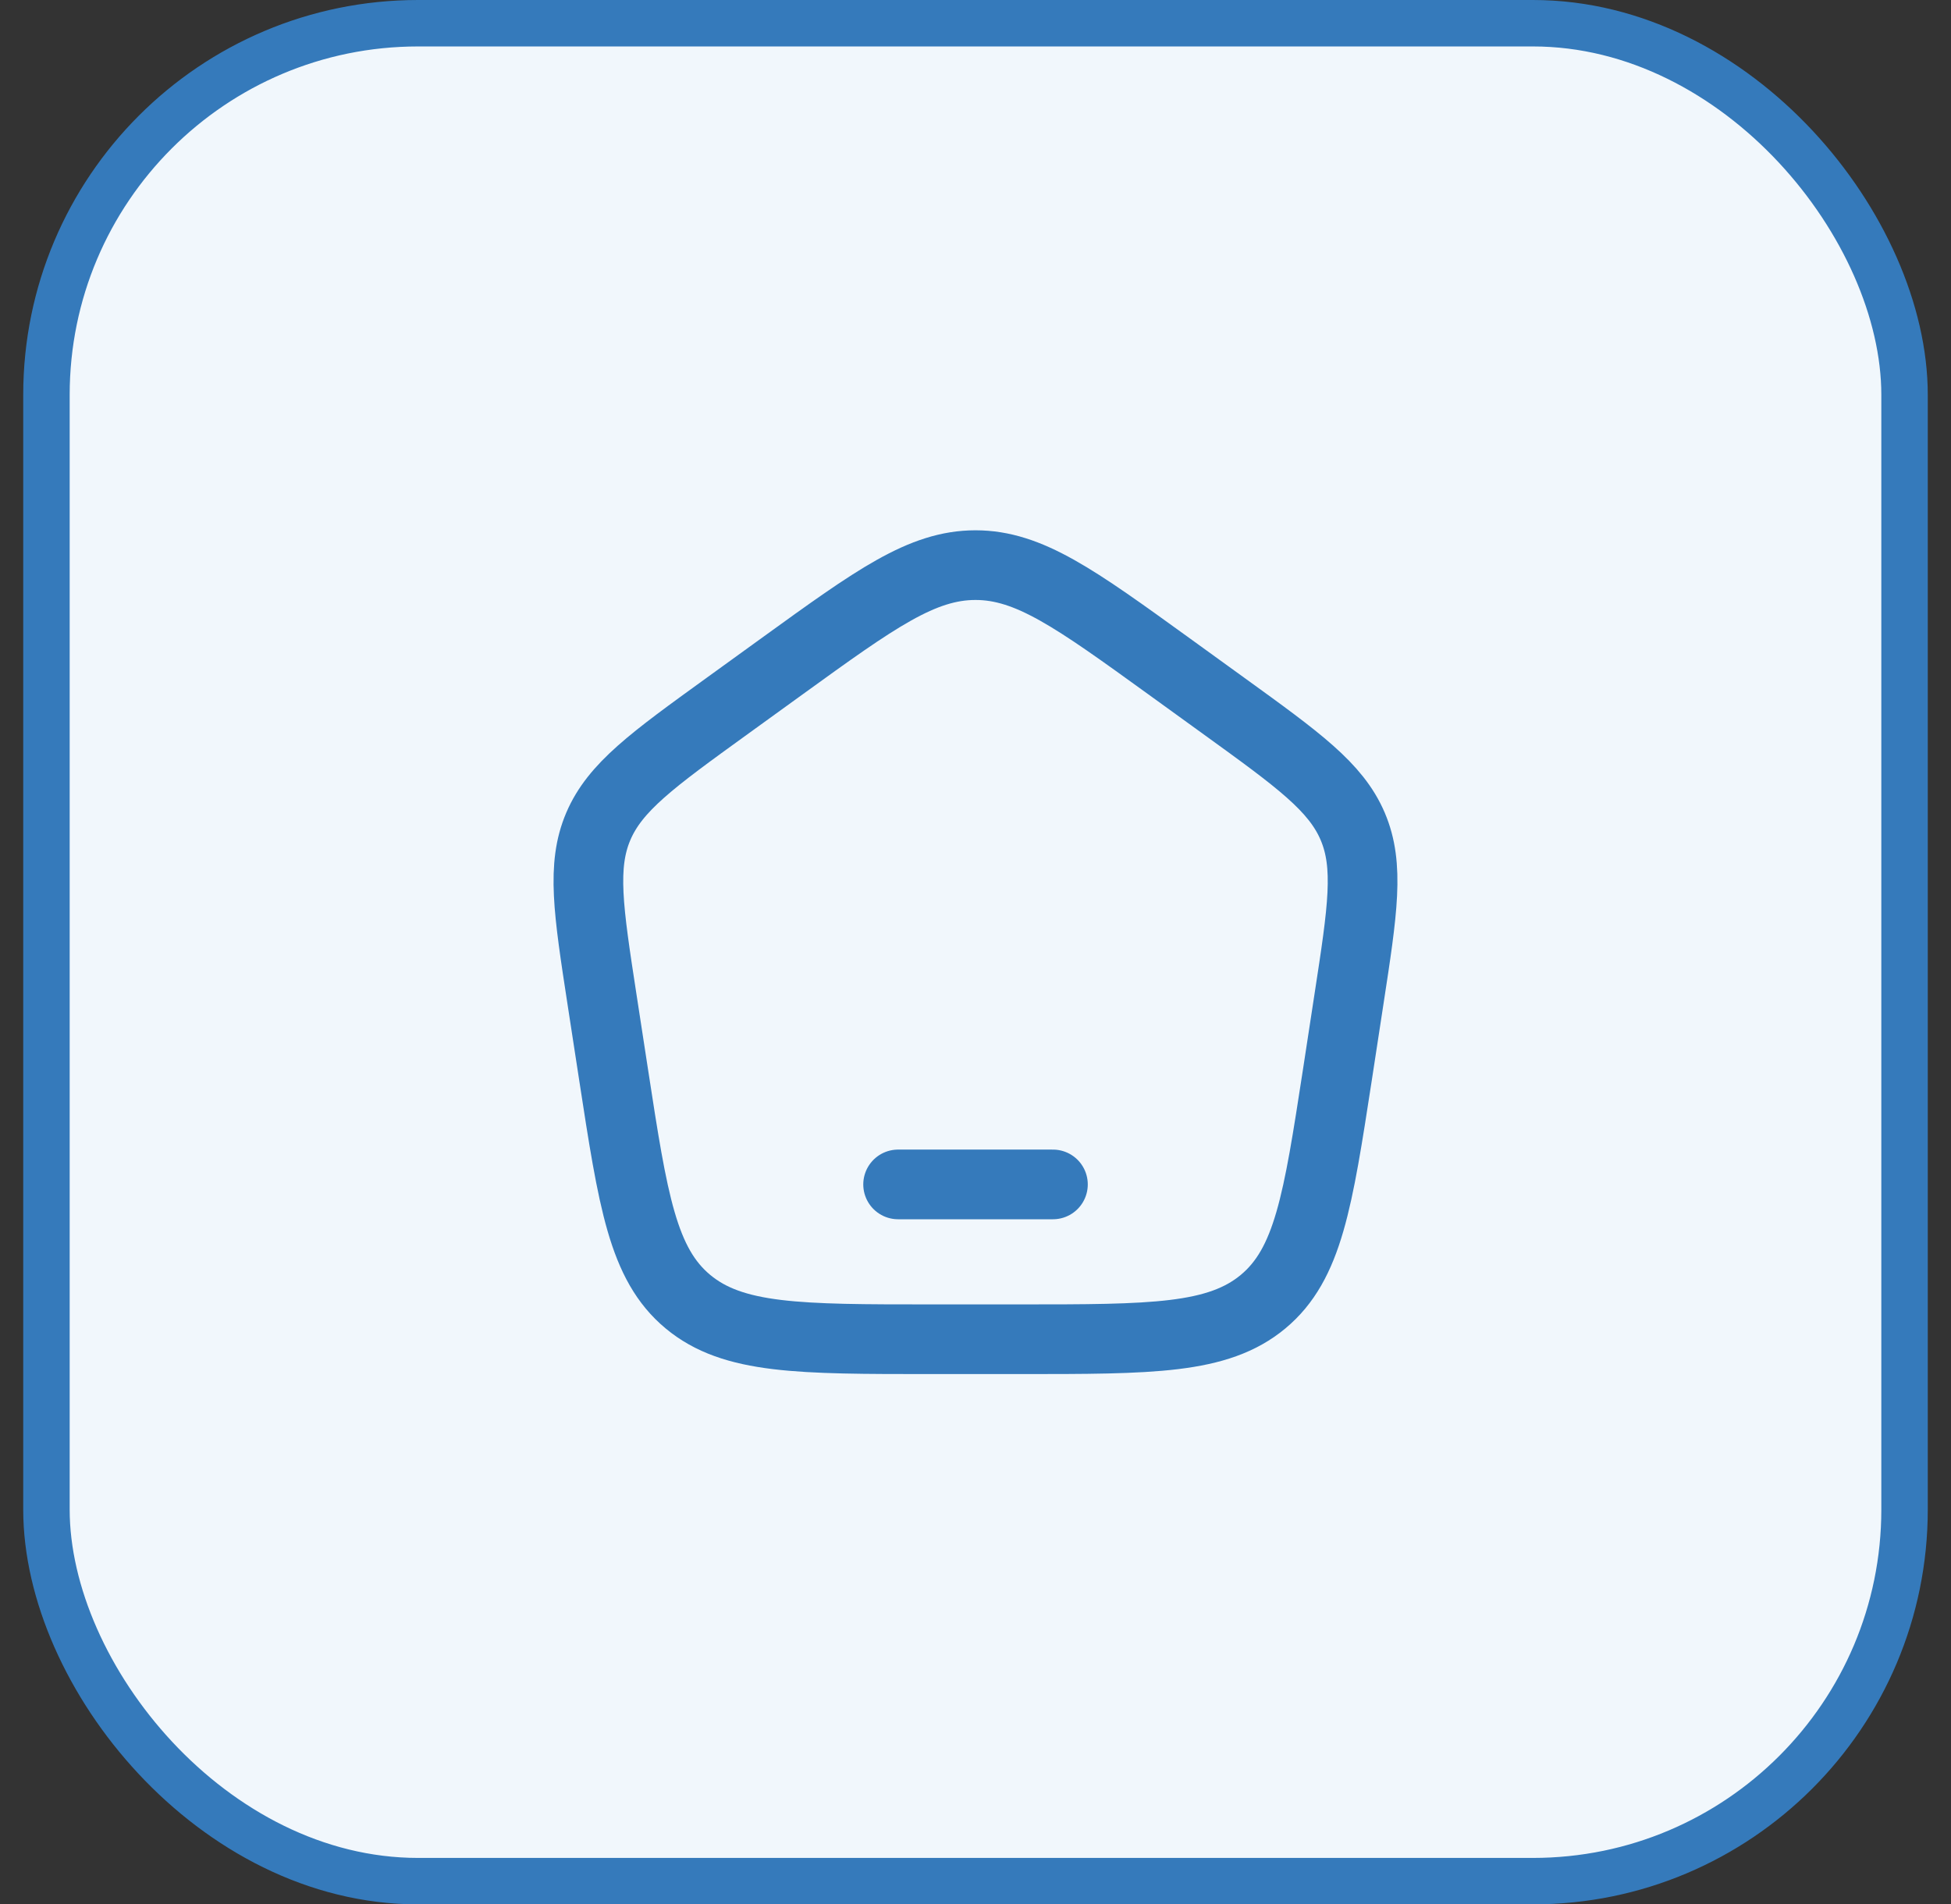<svg width="42" height="41" viewBox="0 0 42 41" fill="none" xmlns="http://www.w3.org/2000/svg">
<rect x="0" y="0" width="42" height="41" fill="#333333" stroke="none"/>
<rect x="1" y="0.5" width="40" height="40" rx="8" fill="#F1F7FC"/>
<rect x="1" y="0.5" width="40" height="40" rx="8" stroke="#357ABB"/>
<path d="M19.334 25.5L22.667 25.5" stroke="#357ABB" stroke-width="1.5" stroke-linecap="round" stroke-linejoin="round"/>
<path d="M12.959 21.511C12.665 19.597 12.518 18.64 12.88 17.791C13.242 16.943 14.045 16.362 15.651 15.201L16.851 14.333C18.848 12.889 19.847 12.167 21 12.167C22.152 12.167 23.151 12.889 25.149 14.333L26.349 15.201C27.955 16.362 28.758 16.943 29.12 17.791C29.482 18.64 29.334 19.597 29.04 21.511L28.79 23.144C28.372 25.858 28.164 27.214 27.191 28.024C26.217 28.833 24.795 28.833 21.949 28.833H20.051C17.205 28.833 15.782 28.833 14.809 28.024C13.836 27.214 13.627 25.858 13.21 23.144L12.959 21.511Z" stroke="#357ABB" stroke-width="1.5" stroke-linejoin="round"/>
</svg>
